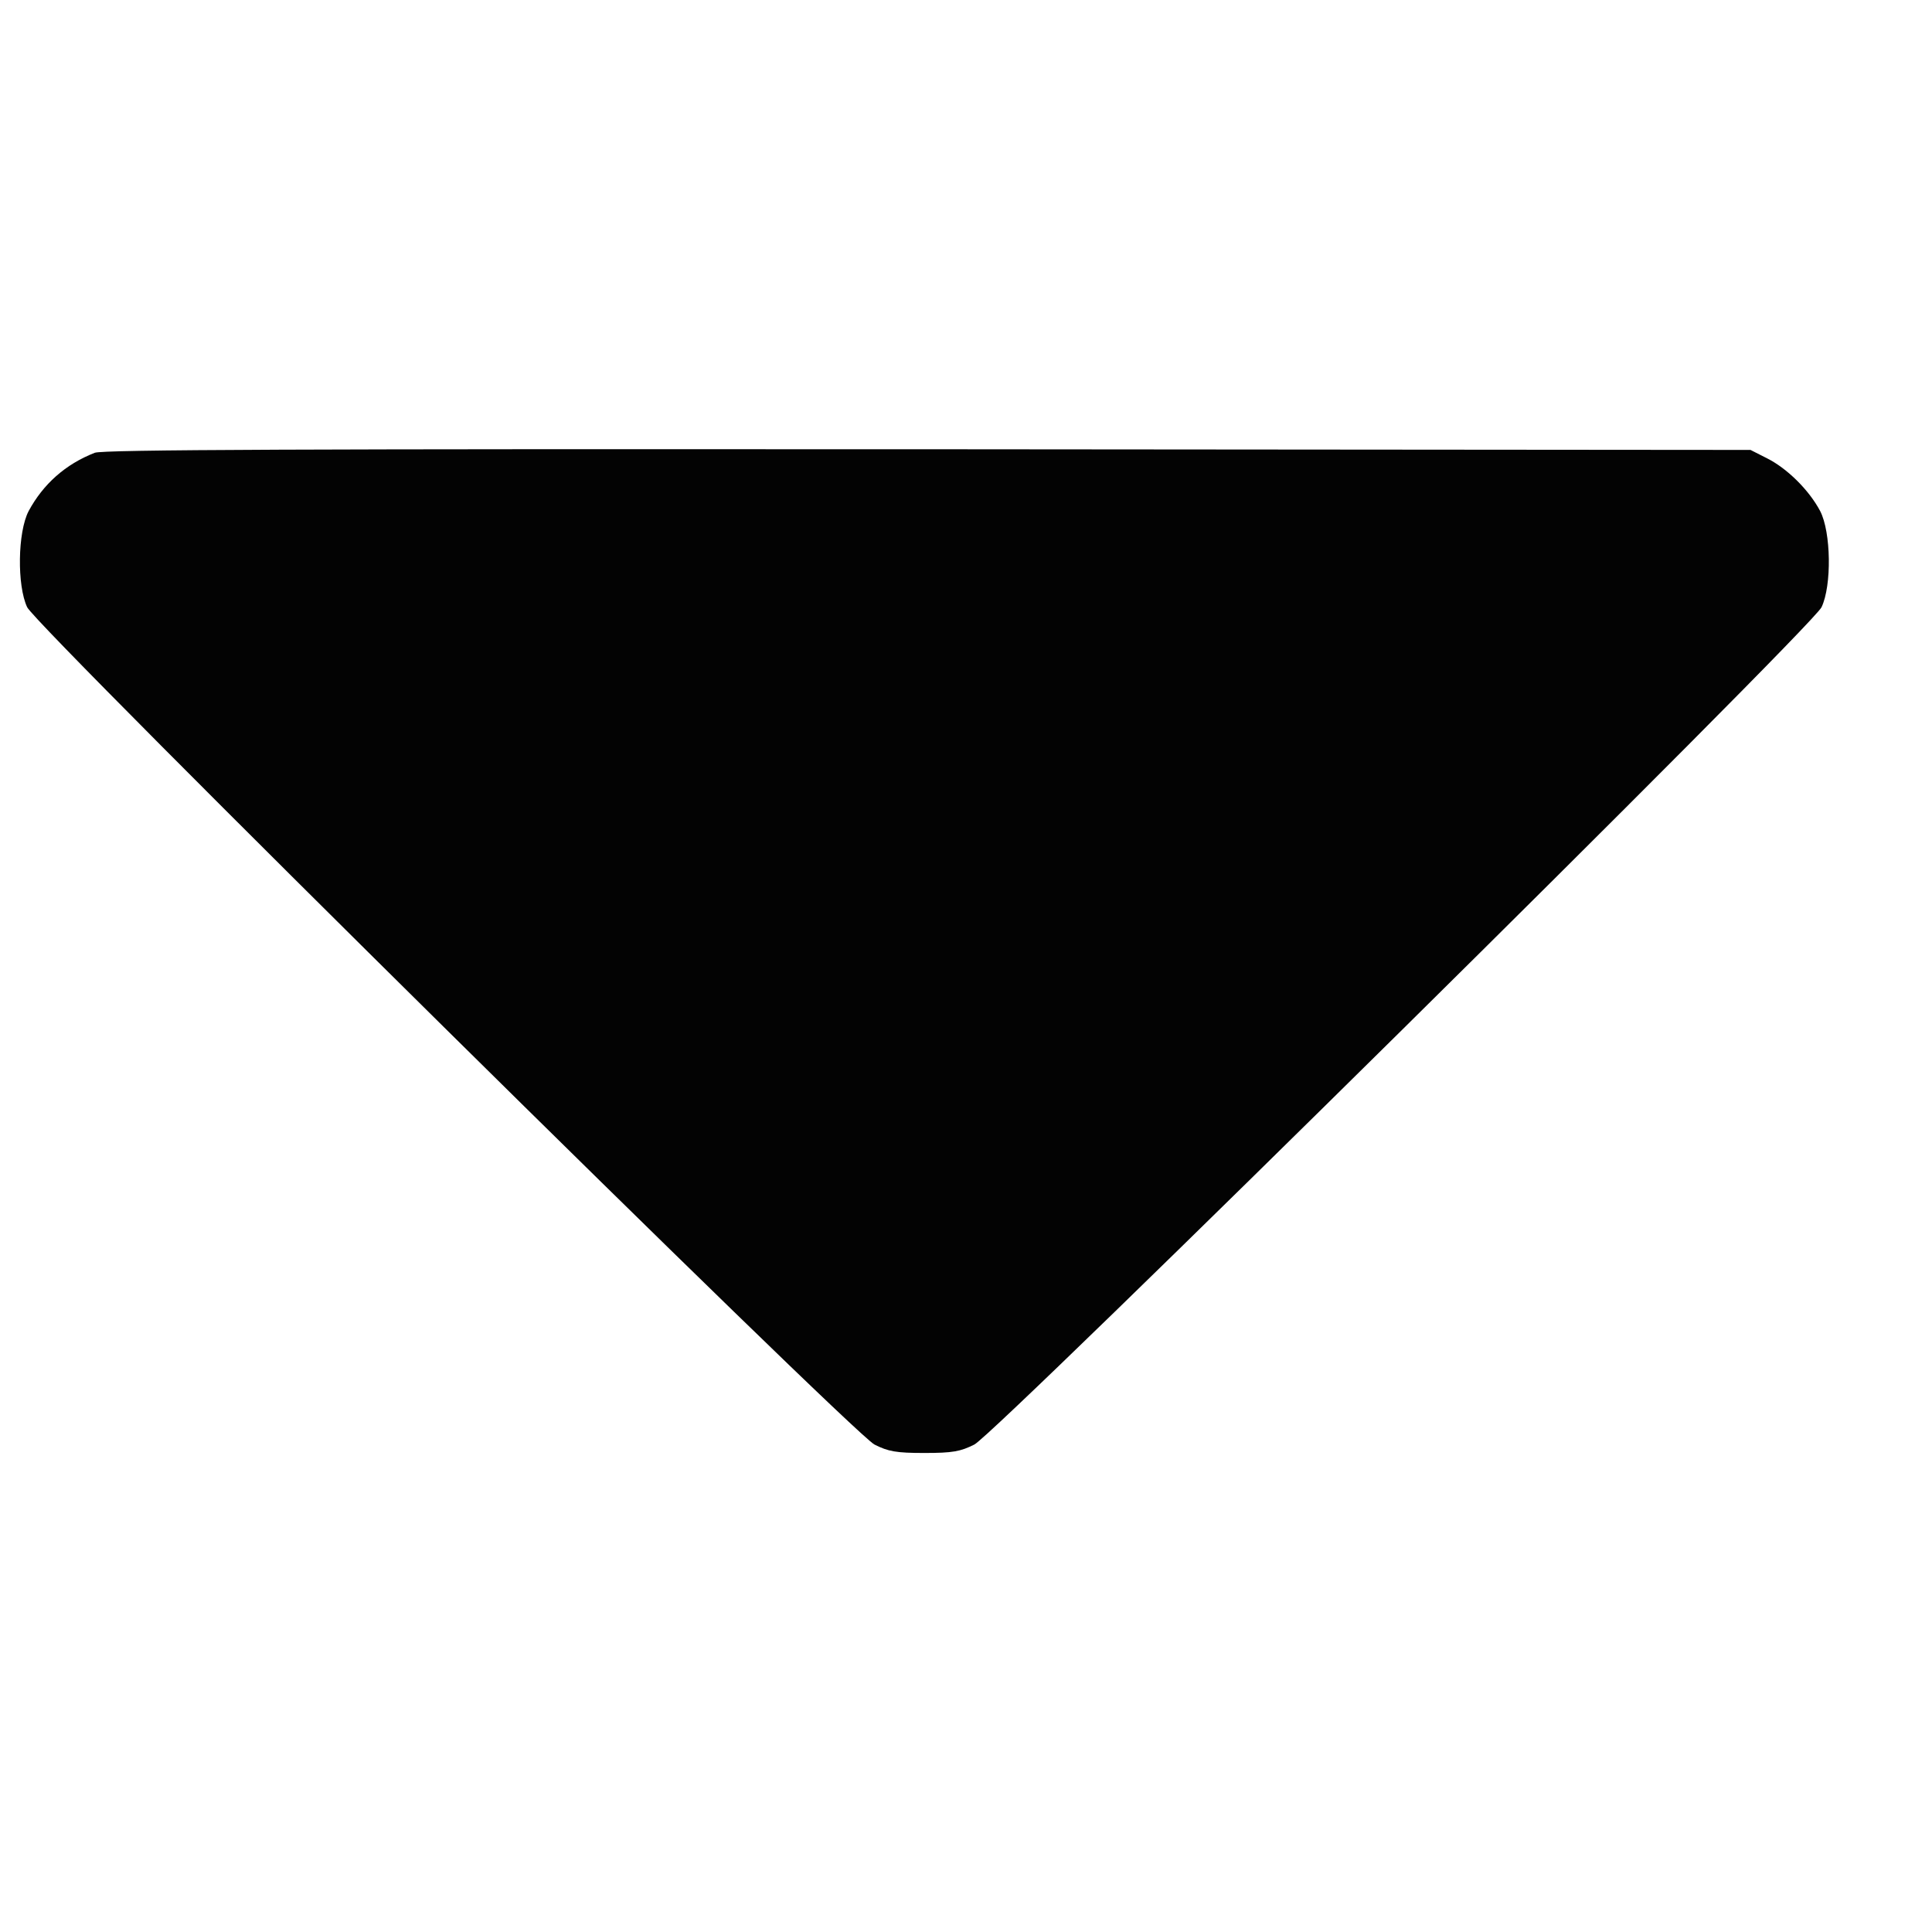 <svg width="12" height="12" viewBox="0 0 17 10" fill="none" xmlns="http://www.w3.org/2000/svg">
<path id="Vector" d="M0.834 0.484C0.575 0.585 0.379 0.761 0.252 0.997C0.155 1.182 0.149 1.652 0.239 1.843C0.326 2.024 7.499 9.112 7.695 9.211C7.816 9.272 7.885 9.285 8.134 9.285C8.383 9.285 8.451 9.272 8.573 9.211C8.769 9.112 15.941 2.024 16.028 1.843C16.119 1.652 16.112 1.182 16.016 0.997C15.919 0.813 15.726 0.622 15.549 0.533L15.403 0.459L8.165 0.453C2.667 0.45 0.905 0.456 0.834 0.484Z" fill="#030303"/>
</svg>
